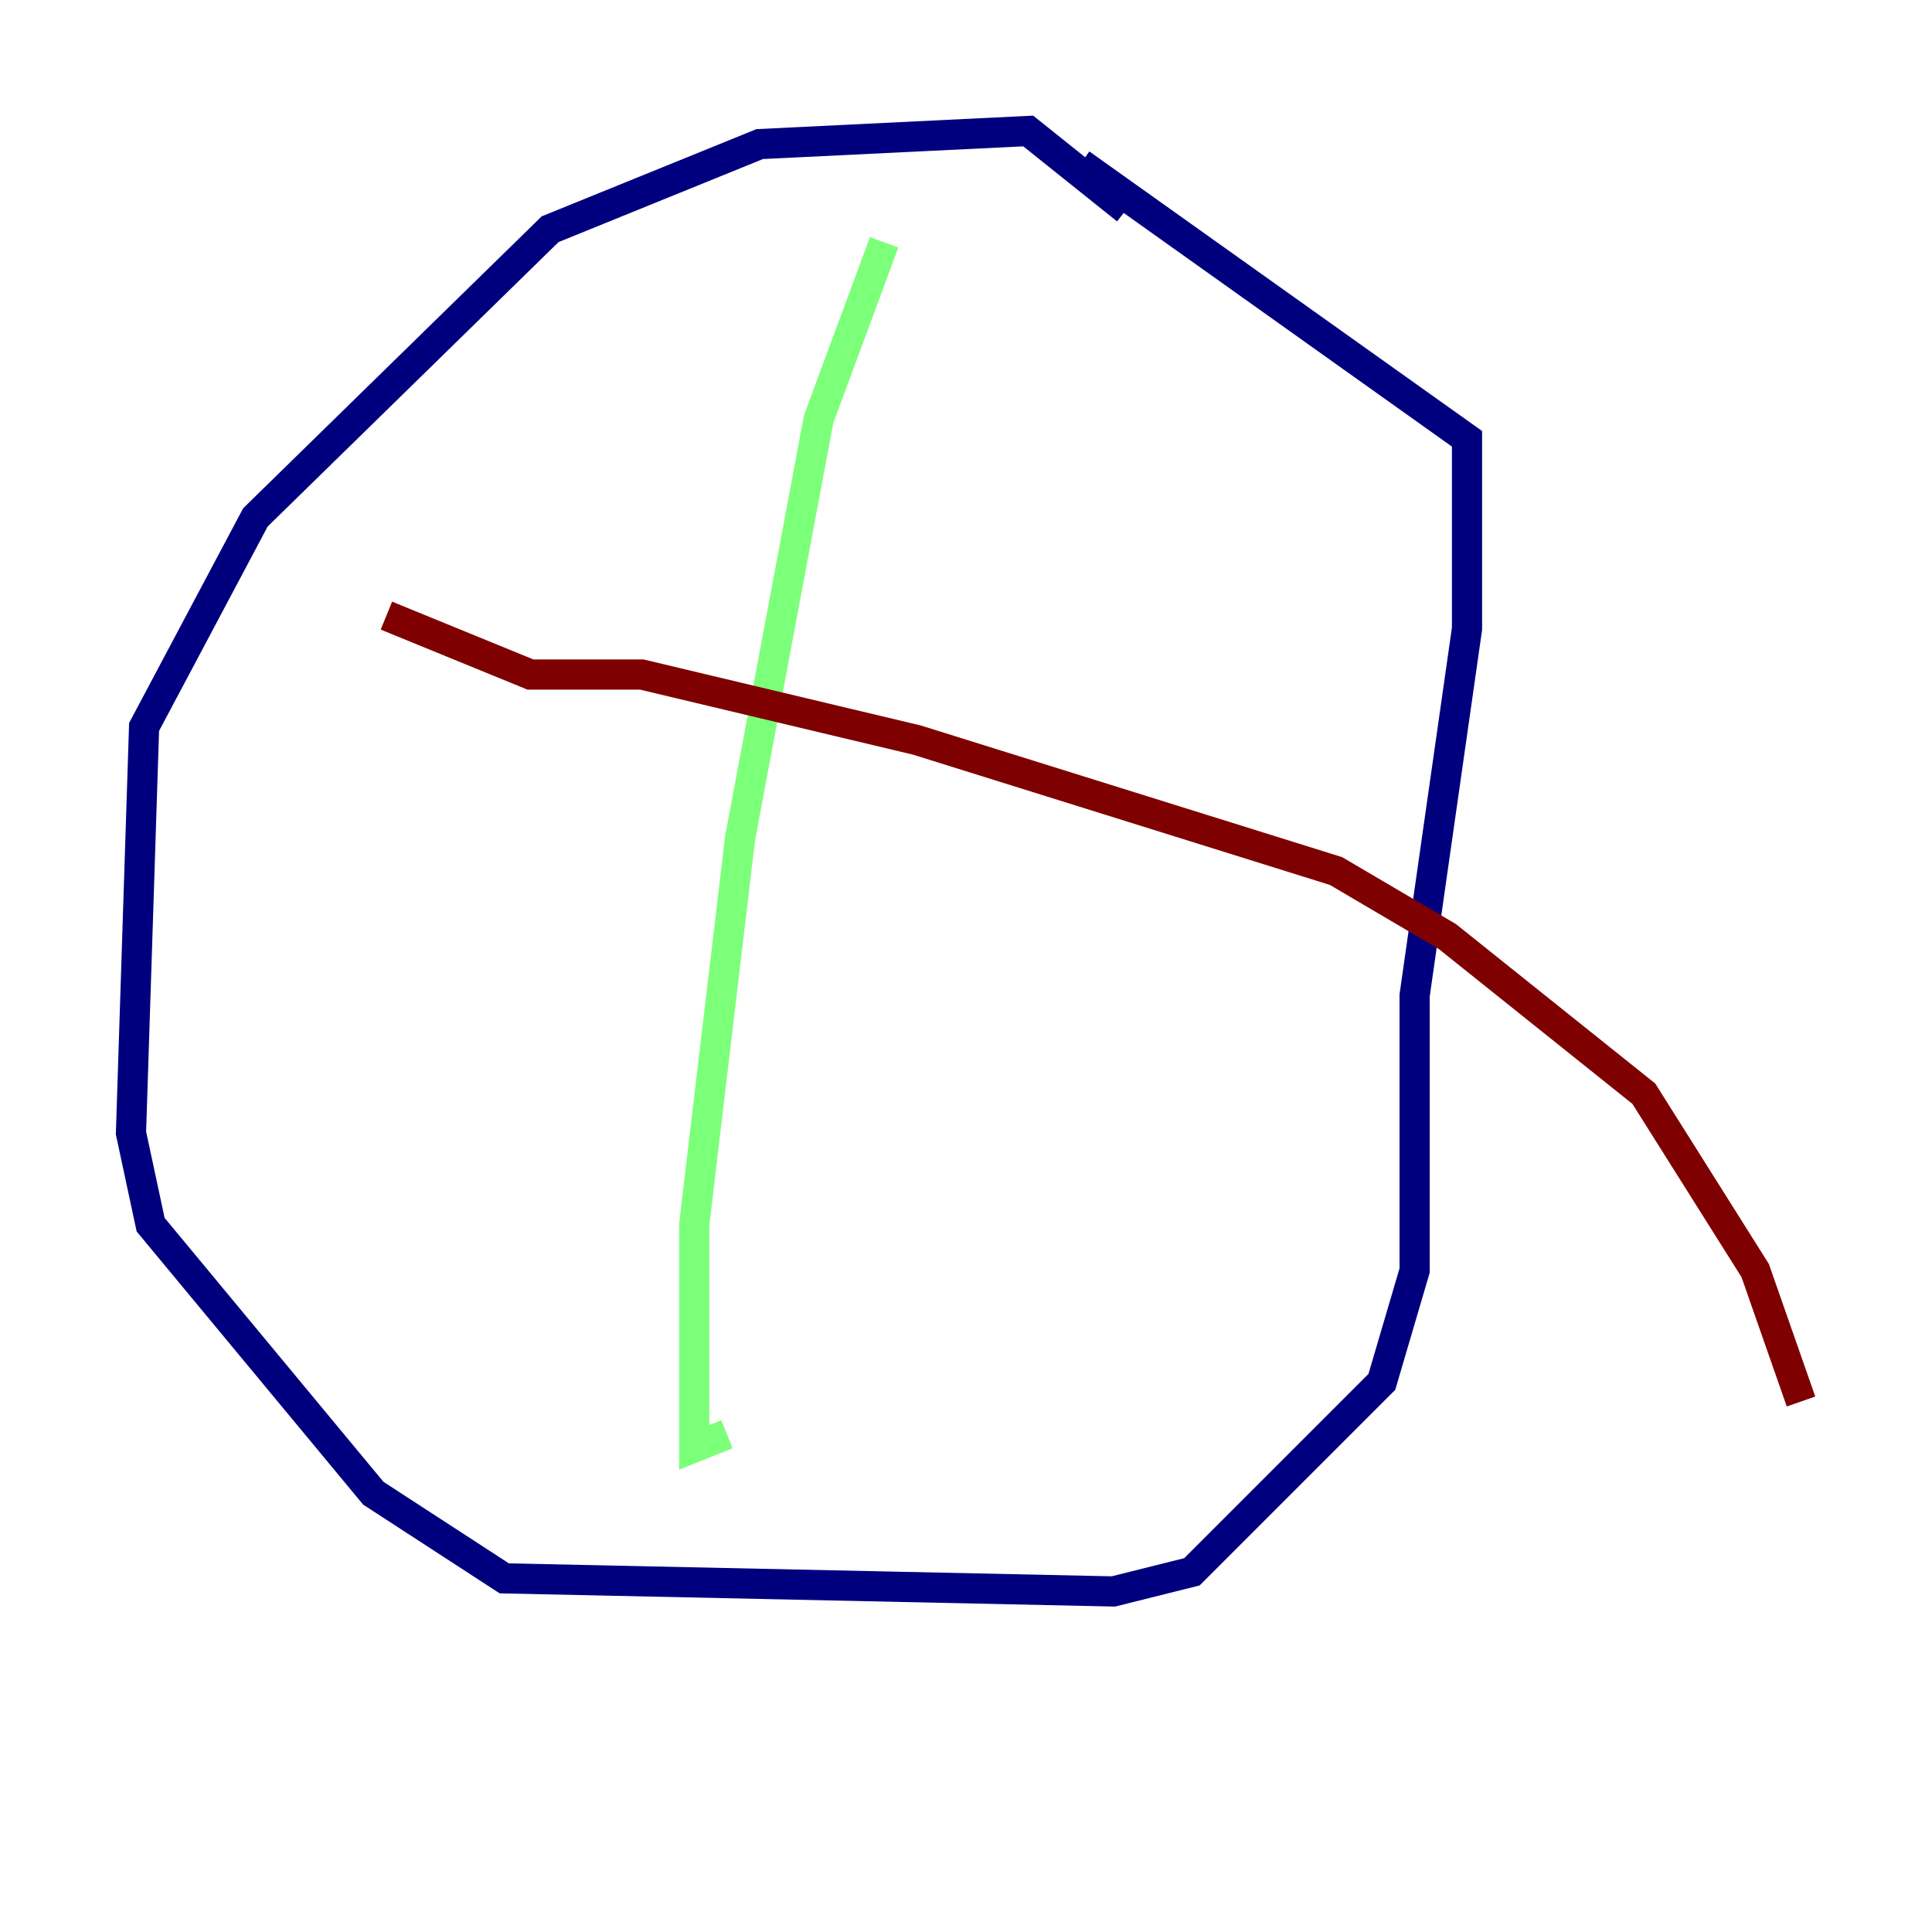 <?xml version="1.0" encoding="utf-8" ?>
<svg baseProfile="tiny" height="128" version="1.2" viewBox="0,0,128,128" width="128" xmlns="http://www.w3.org/2000/svg" xmlns:ev="http://www.w3.org/2001/xml-events" xmlns:xlink="http://www.w3.org/1999/xlink"><defs /><polyline fill="none" points="74.63,13.885 68.122,8.678 50.332,9.546 36.447,15.186 16.922,34.278 9.546,48.163 8.678,75.064 9.98,81.139 24.732,98.929 33.41,104.57 73.763,105.437 78.969,104.136 91.552,91.552 93.722,84.176 93.722,65.953 97.193,41.654 97.193,29.071 71.593,10.848" stroke="#00007f" stroke-width="2" /><polyline fill="none" points="58.576,16.054 54.237,27.77 49.031,55.539 45.993,81.139 45.993,95.891 48.163,95.024" stroke="#7cff79" stroke-width="2" /><polyline fill="none" points="25.6,40.786 35.146,44.691 42.522,44.691 60.746,49.031 88.515,57.709 95.891,62.047 108.909,72.461 116.285,84.176 119.322,92.854" stroke="#7f0000" stroke-width="2" /></svg>